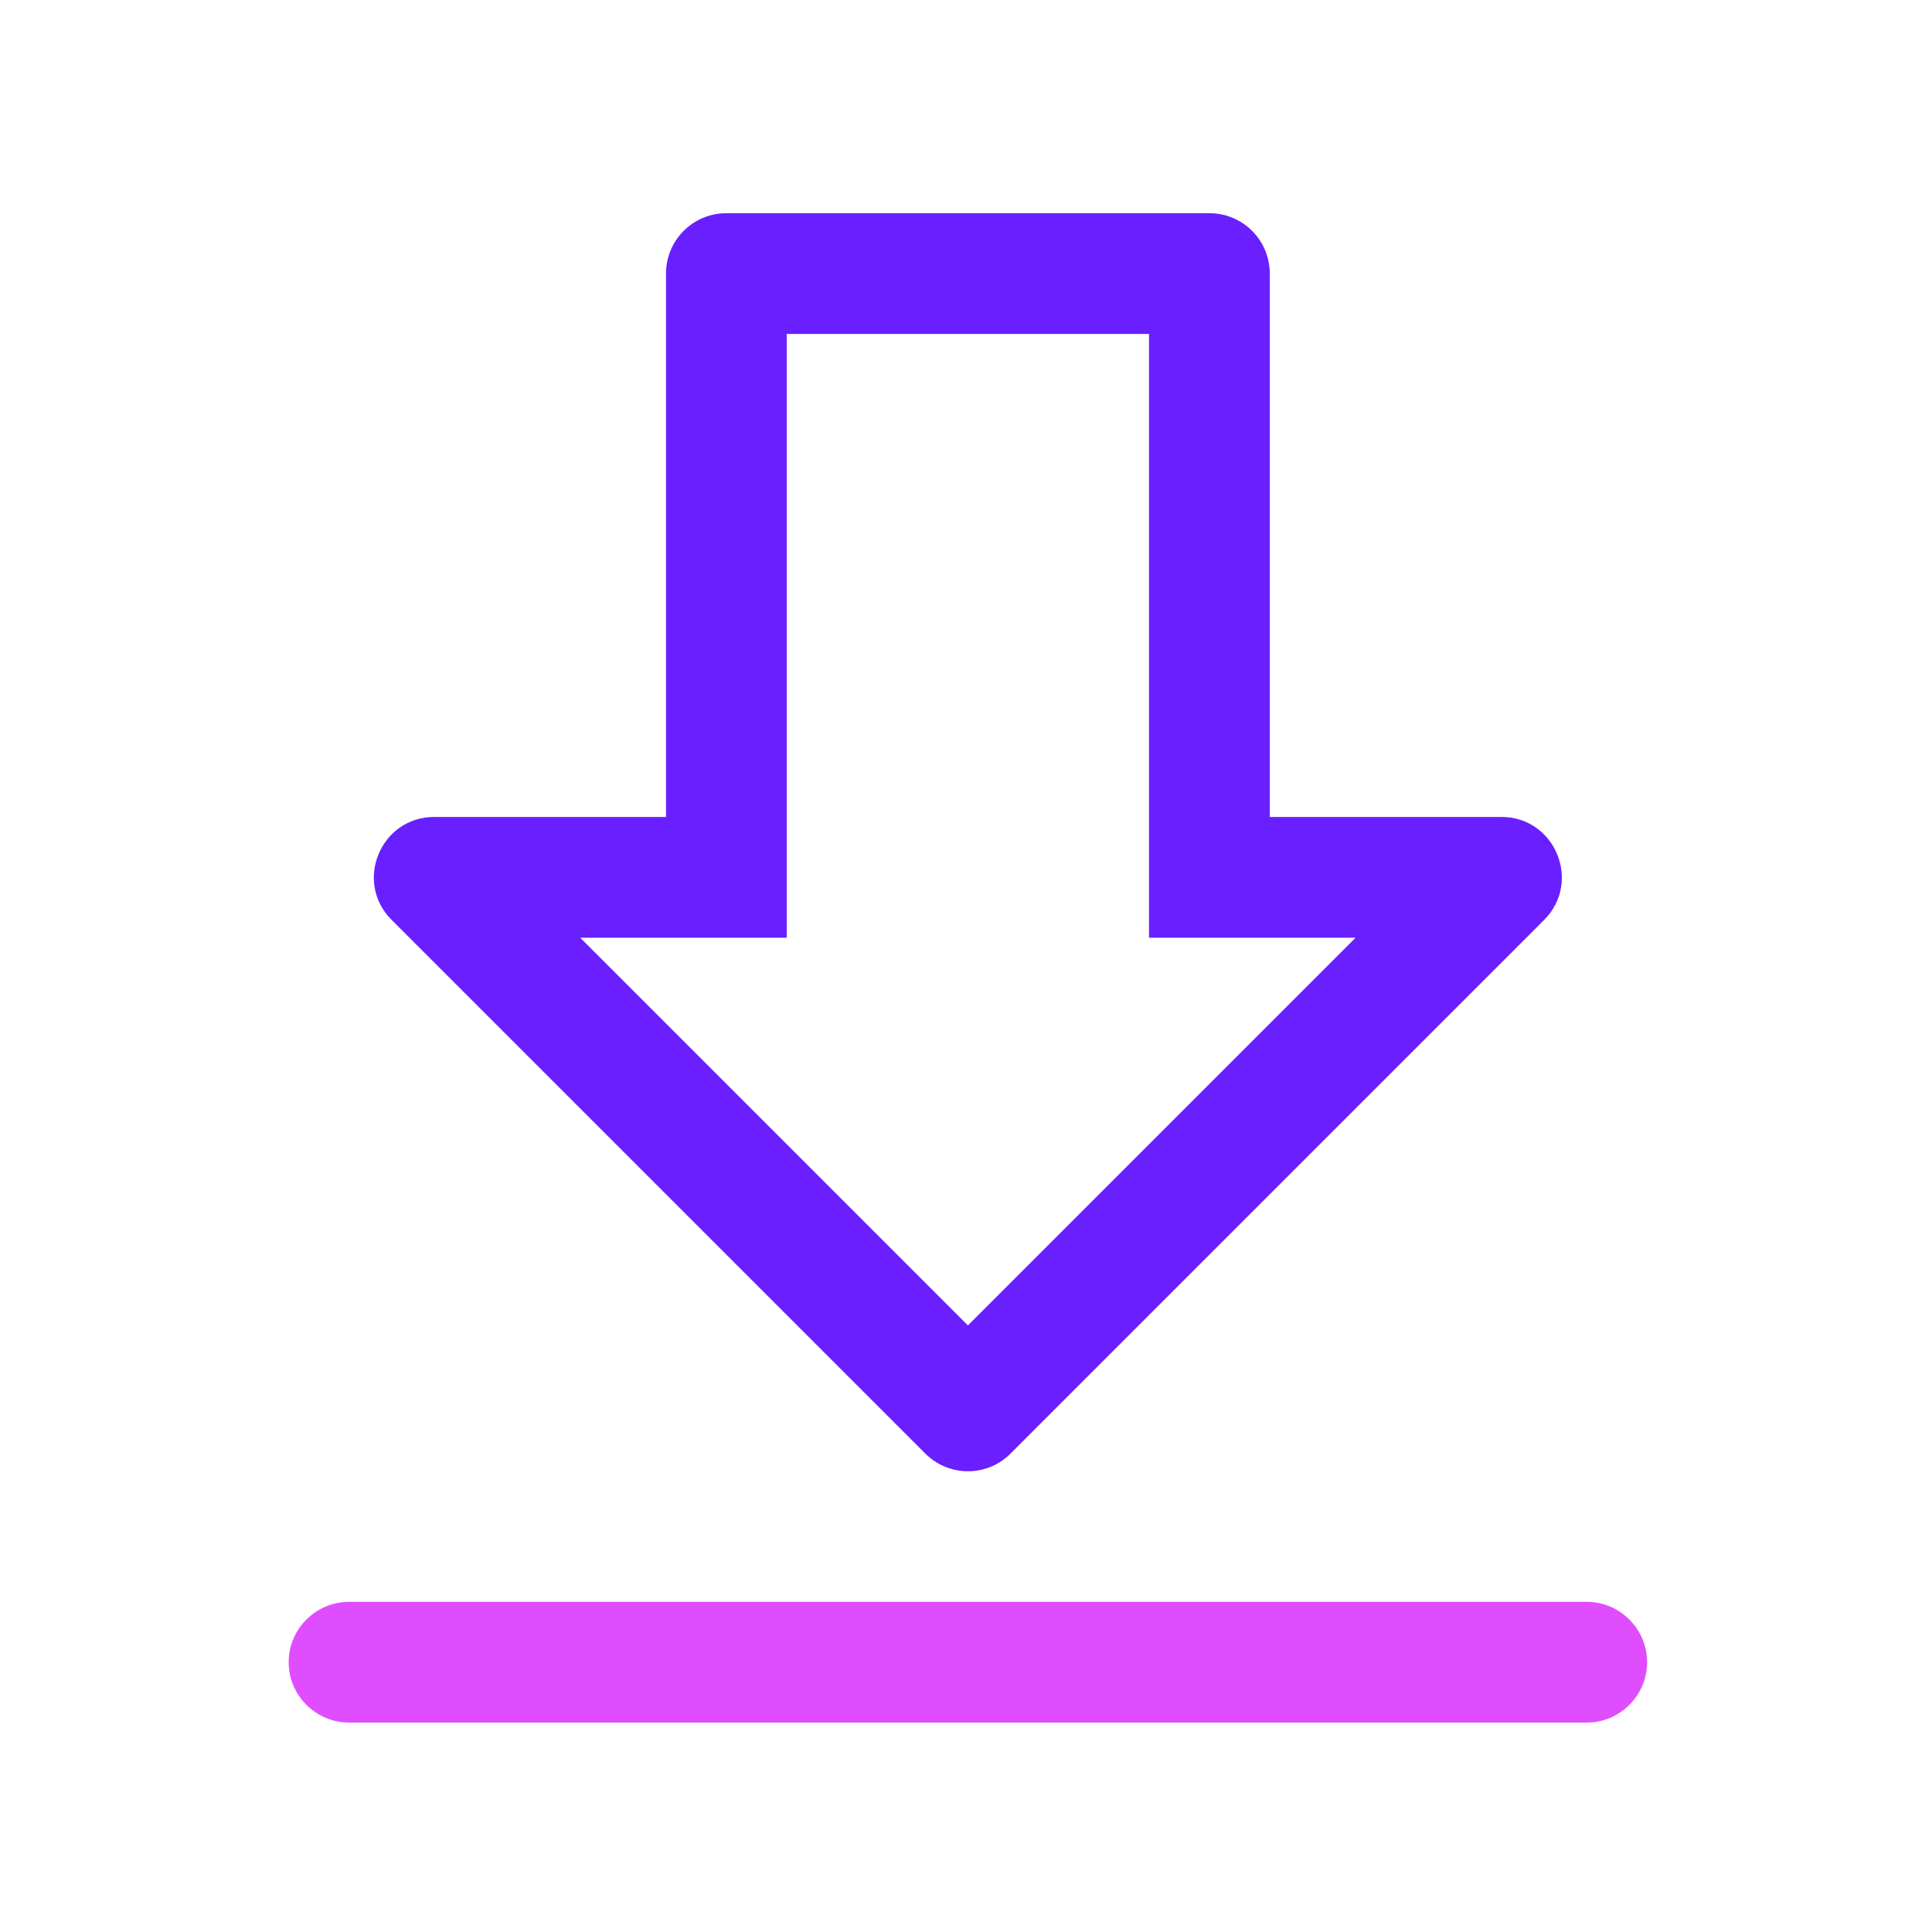 <?xml version="1.0" standalone="no"?><!DOCTYPE svg PUBLIC "-//W3C//DTD SVG 1.1//EN" "http://www.w3.org/Graphics/SVG/1.1/DTD/svg11.dtd"><svg t="1536026936229" class="icon" style="" viewBox="0 0 1024 1024" version="1.1" xmlns="http://www.w3.org/2000/svg" p-id="4188" xmlns:xlink="http://www.w3.org/1999/xlink" width="64" height="64"><defs><style type="text/css"></style></defs><path d="M841 913H185c-17.6 0-32-14.4-32-32s14.4-32 32-32h656c17.6 0 32 14.4 32 32s-14.4 32-32 32z" fill="#E04DFF" p-id="4189"></path><path d="M609 177v320h109.5L513 702.5 307.5 497H417V177h192m32-64H385c-17.7 0-32 14.3-32 32v288H230.2c-28.5 0-42.8 34.5-22.6 54.6l282.8 282.8c6.2 6.2 14.4 9.4 22.6 9.4 8.2 0 16.4-3.1 22.6-9.4l282.8-282.8c20.1-20.1 5.9-54.6-22.6-54.6H673V145c0-17.7-14.3-32-32-32z" fill="#691FFF" p-id="4190"></path></svg>